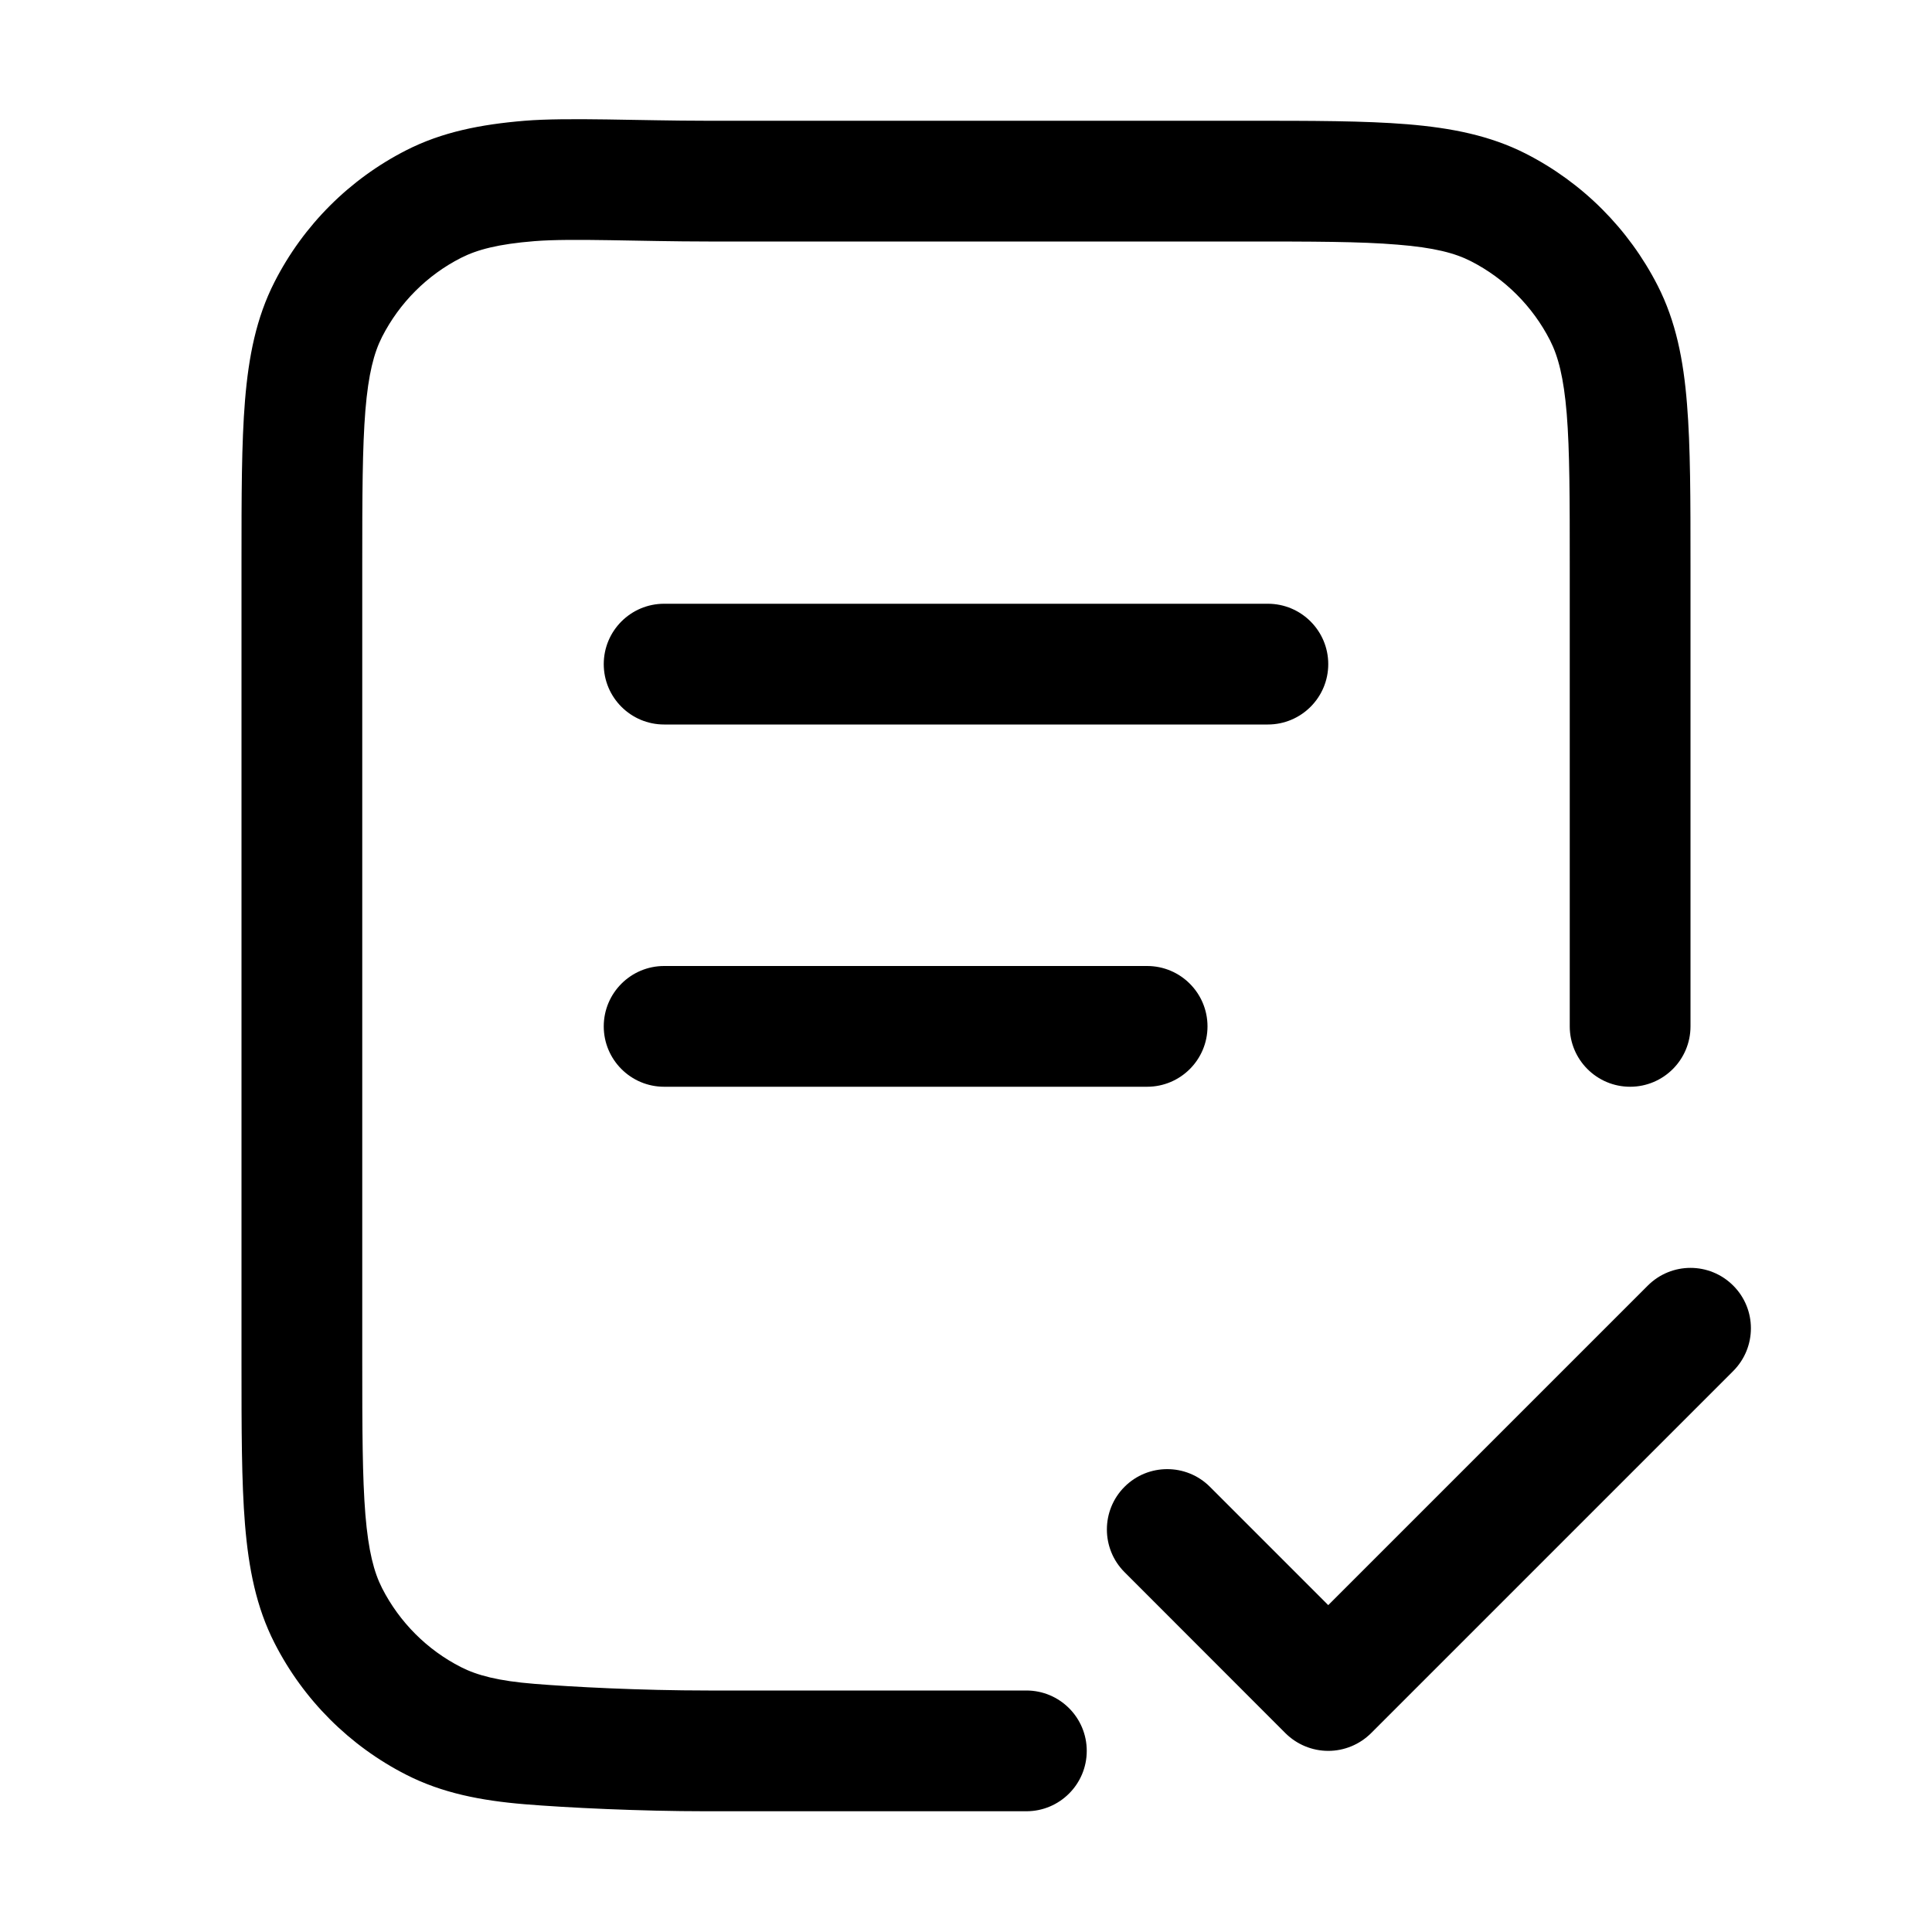 <svg width="16" height="16" viewBox="0 0 16 16" xmlns="http://www.w3.org/2000/svg">
<path fill-rule="evenodd" clip-rule="evenodd" d="M5.845 1L10.322 1C10.864 1 11.301 1 11.655 1.029C12.019 1.059 12.339 1.122 12.635 1.272C13.106 1.512 13.488 1.895 13.728 2.365C13.879 2.661 13.942 2.981 13.971 3.346C14 3.7 14 4.137 14 4.679V8.5C14 8.776 13.776 9 13.5 9C13.224 9 13 8.776 13 8.5V4.7C13 4.132 13 3.735 12.975 3.427C12.95 3.124 12.904 2.951 12.837 2.819C12.693 2.537 12.463 2.307 12.181 2.163C12.05 2.096 11.876 2.05 11.573 2.026C11.265 2 10.868 2 10.3 2L5.867 2C5.298 2 4.736 1.972 4.427 1.997C4.125 2.021 3.951 2.068 3.819 2.135C3.537 2.278 3.308 2.508 3.164 2.79C3.097 2.922 3.051 3.096 3.026 3.398C3.001 3.707 3 4.103 3 4.671L3 11.271C3 11.839 3.001 12.235 3.026 12.544C3.051 12.846 3.097 13.02 3.164 13.152C3.308 13.434 3.537 13.664 3.819 13.807C3.951 13.874 4.125 13.921 4.427 13.945C4.736 13.97 5.298 14 5.867 14H8.5C8.776 14 9 14.224 9 14.5C9 14.776 8.776 15 8.5 15H5.845C5.303 15 4.7 14.971 4.346 14.942C3.982 14.912 3.661 14.849 3.365 14.698C2.895 14.459 2.512 14.076 2.273 13.606C2.122 13.31 2.059 12.989 2.029 12.625C2 12.271 2 11.834 2 11.292L2 4.65C2 4.108 2 3.671 2.029 3.317C2.059 2.952 2.122 2.632 2.273 2.336C2.512 1.866 2.895 1.483 3.365 1.244C3.661 1.093 3.982 1.03 4.346 1C4.7 0.971 5.303 1 5.845 1ZM5 5.5C5 5.224 5.224 5 5.5 5H10.5C10.776 5 11 5.224 11 5.5C11 5.776 10.776 6 10.5 6H5.5C5.224 6 5 5.776 5 5.5ZM5 8.5C5 8.224 5.224 8 5.5 8H9.5C9.776 8 10 8.224 10 8.5C10 8.776 9.776 9 9.5 9H5.5C5.224 9 5 8.776 5 8.5ZM14.354 10.647C14.549 10.842 14.549 11.158 14.354 11.354L11.354 14.354C11.26 14.447 11.133 14.5 11 14.5C10.867 14.5 10.74 14.447 10.646 14.354L9.313 13.02C9.118 12.825 9.118 12.508 9.313 12.313C9.508 12.118 9.825 12.118 10.02 12.313L11 13.293L13.646 10.647C13.842 10.451 14.158 10.451 14.354 10.647Z"/>
</svg>
